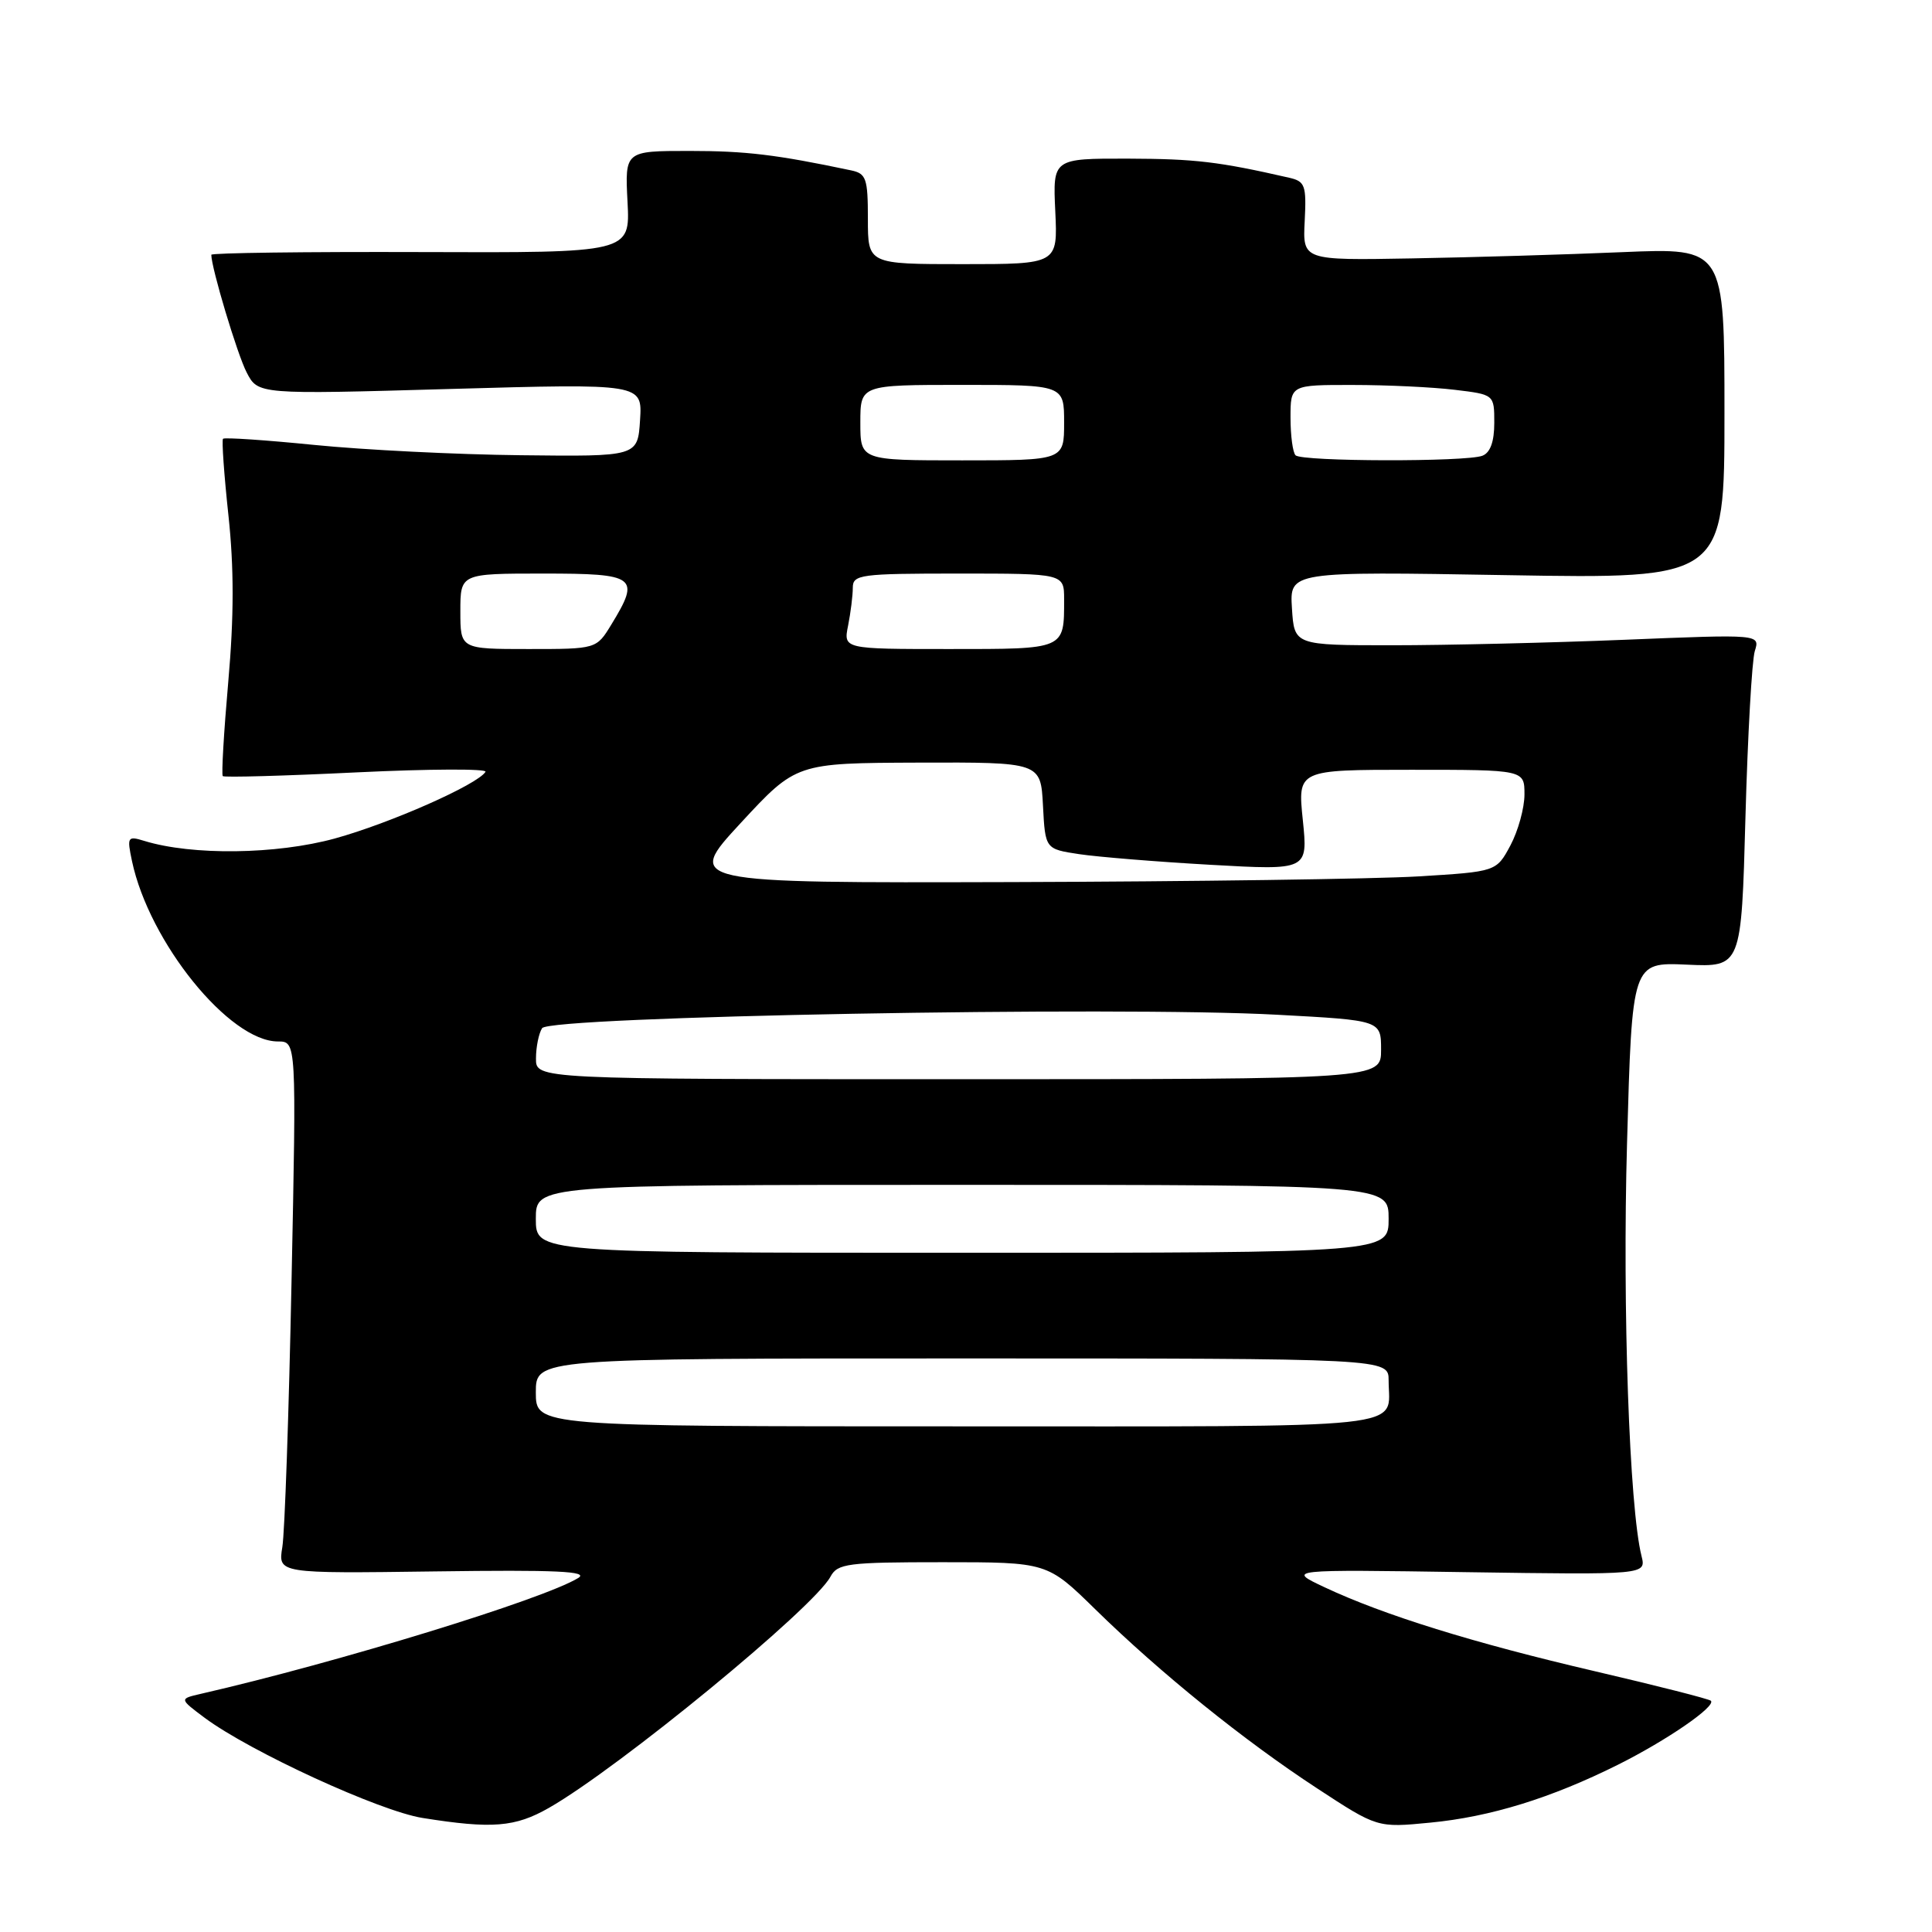 <?xml version="1.0" encoding="UTF-8" standalone="no"?>
<!DOCTYPE svg PUBLIC "-//W3C//DTD SVG 1.1//EN" "http://www.w3.org/Graphics/SVG/1.1/DTD/svg11.dtd" >
<svg xmlns="http://www.w3.org/2000/svg" xmlns:xlink="http://www.w3.org/1999/xlink" version="1.1" viewBox="0 0 256 256">
 <g >
 <path fill="currentColor"
d=" M 72.74 239.55 C 82.04 234.24 107.83 213.05 110.04 208.92 C 110.98 207.17 112.29 207.00 124.91 207.00 C 138.76 207.00 138.76 207.00 145.14 213.25 C 153.75 221.68 164.82 230.62 174.50 236.95 C 182.50 242.19 182.50 242.19 189.50 241.51 C 197.47 240.75 205.55 238.25 214.40 233.83 C 220.88 230.59 227.42 226.09 226.70 225.36 C 226.46 225.12 219.57 223.37 211.38 221.46 C 195.20 217.69 183.36 214.01 175.51 210.32 C 170.50 207.96 170.50 207.96 194.32 208.32 C 218.13 208.67 218.13 208.67 217.51 206.18 C 215.90 199.79 214.97 173.35 215.59 151.50 C 216.26 127.50 216.26 127.50 223.50 127.82 C 230.74 128.15 230.74 128.15 231.28 108.32 C 231.58 97.42 232.14 87.50 232.52 86.27 C 233.22 84.04 233.22 84.04 215.36 84.77 C 205.54 85.17 191.65 85.50 184.50 85.50 C 171.50 85.50 171.50 85.50 171.19 80.61 C 170.88 75.72 170.88 75.72 199.69 76.21 C 228.50 76.70 228.50 76.70 228.50 54.77 C 228.50 32.84 228.50 32.84 215.00 33.41 C 207.57 33.73 195.00 34.10 187.06 34.24 C 172.61 34.50 172.61 34.50 172.88 29.29 C 173.12 24.55 172.93 24.03 170.82 23.55 C 161.46 21.41 158.36 21.05 149.50 21.02 C 139.50 21.00 139.50 21.00 139.83 28.00 C 140.16 35.00 140.16 35.00 127.58 35.00 C 115.00 35.00 115.00 35.00 115.00 29.02 C 115.00 23.62 114.78 22.99 112.75 22.57 C 102.84 20.48 98.82 20.00 91.35 20.00 C 82.80 20.00 82.80 20.00 83.15 26.75 C 83.50 33.50 83.50 33.50 55.75 33.40 C 40.49 33.35 28.00 33.51 28.00 33.76 C 28.00 35.48 31.44 46.96 32.68 49.34 C 34.19 52.27 34.19 52.27 59.65 51.54 C 85.12 50.82 85.12 50.82 84.81 55.66 C 84.50 60.50 84.50 60.50 69.00 60.32 C 60.47 60.23 48.19 59.61 41.69 58.96 C 35.20 58.31 29.74 57.94 29.55 58.14 C 29.37 58.34 29.69 62.91 30.27 68.30 C 31.01 75.21 31.01 81.69 30.25 90.30 C 29.66 97.01 29.33 102.66 29.52 102.84 C 29.70 103.03 37.72 102.81 47.33 102.34 C 56.95 101.88 64.60 101.85 64.33 102.27 C 63.29 103.96 51.66 109.10 44.35 111.11 C 36.61 113.23 25.46 113.37 19.14 111.43 C 16.90 110.74 16.81 110.88 17.49 114.10 C 19.77 124.86 30.40 138.00 36.83 138.00 C 39.28 138.00 39.28 138.00 38.63 169.75 C 38.28 187.21 37.73 203.07 37.41 205.00 C 36.84 208.50 36.84 208.50 57.67 208.22 C 73.72 208.00 78.07 208.20 76.62 209.09 C 72.03 211.91 44.69 220.30 26.62 224.44 C 23.75 225.10 23.75 225.10 27.12 227.62 C 33.13 232.09 50.31 239.99 56.00 240.89 C 65.22 242.36 68.26 242.11 72.74 239.55 Z  M 71.00 184.50 C 71.00 180.00 71.00 180.00 127.50 180.00 C 184.00 180.00 184.00 180.00 184.00 182.92 C 184.00 189.47 188.40 189.00 126.89 189.00 C 71.00 189.00 71.00 189.00 71.00 184.50 Z  M 71.00 161.50 C 71.00 157.00 71.00 157.00 127.50 157.00 C 184.00 157.00 184.00 157.00 184.00 161.50 C 184.00 166.00 184.00 166.00 127.50 166.00 C 71.00 166.00 71.00 166.00 71.00 161.50 Z  M 71.02 140.25 C 71.02 138.74 71.39 136.93 71.83 136.24 C 72.82 134.68 148.04 133.30 169.25 134.46 C 183.00 135.20 183.00 135.20 183.00 139.10 C 183.00 143.00 183.00 143.00 127.00 143.00 C 71.00 143.00 71.00 143.00 71.02 140.25 Z  M 98.15 109.05 C 105.50 101.11 105.50 101.11 121.70 101.05 C 137.90 101.00 137.90 101.00 138.20 106.75 C 138.50 112.50 138.50 112.50 143.00 113.18 C 145.47 113.55 153.31 114.19 160.40 114.59 C 173.31 115.32 173.31 115.32 172.63 108.66 C 171.94 102.00 171.94 102.00 186.97 102.00 C 202.00 102.00 202.00 102.00 202.00 105.27 C 202.00 107.06 201.16 110.10 200.14 112.02 C 198.27 115.50 198.27 115.50 187.89 116.13 C 182.17 116.47 157.99 116.81 134.15 116.88 C 90.80 117.00 90.80 117.00 98.15 109.05 Z  M 61.00 81.00 C 61.00 76.00 61.00 76.00 72.00 76.00 C 84.33 76.00 84.88 76.41 81.01 82.75 C 79.03 86.00 79.03 86.00 70.01 86.00 C 61.00 86.00 61.00 86.00 61.00 81.00 Z  M 112.38 82.88 C 112.72 81.16 113.00 78.91 113.00 77.88 C 113.00 76.13 113.98 76.00 127.00 76.00 C 141.00 76.00 141.00 76.00 141.00 79.42 C 141.00 86.10 141.22 86.00 125.77 86.00 C 111.75 86.00 111.75 86.00 112.38 82.88 Z  M 114.00 56.00 C 114.00 51.00 114.00 51.00 127.50 51.00 C 141.00 51.00 141.00 51.00 141.00 56.00 C 141.00 61.00 141.00 61.00 127.50 61.00 C 114.00 61.00 114.00 61.00 114.00 56.00 Z  M 171.67 60.33 C 171.30 59.97 171.00 57.72 171.00 55.33 C 171.00 51.00 171.00 51.00 179.25 51.01 C 183.79 51.01 189.86 51.30 192.75 51.65 C 198.00 52.28 198.00 52.28 198.00 56.03 C 198.00 58.53 197.47 59.99 196.42 60.39 C 194.27 61.22 172.50 61.17 171.67 60.33 Z "/>
</g>
</svg>